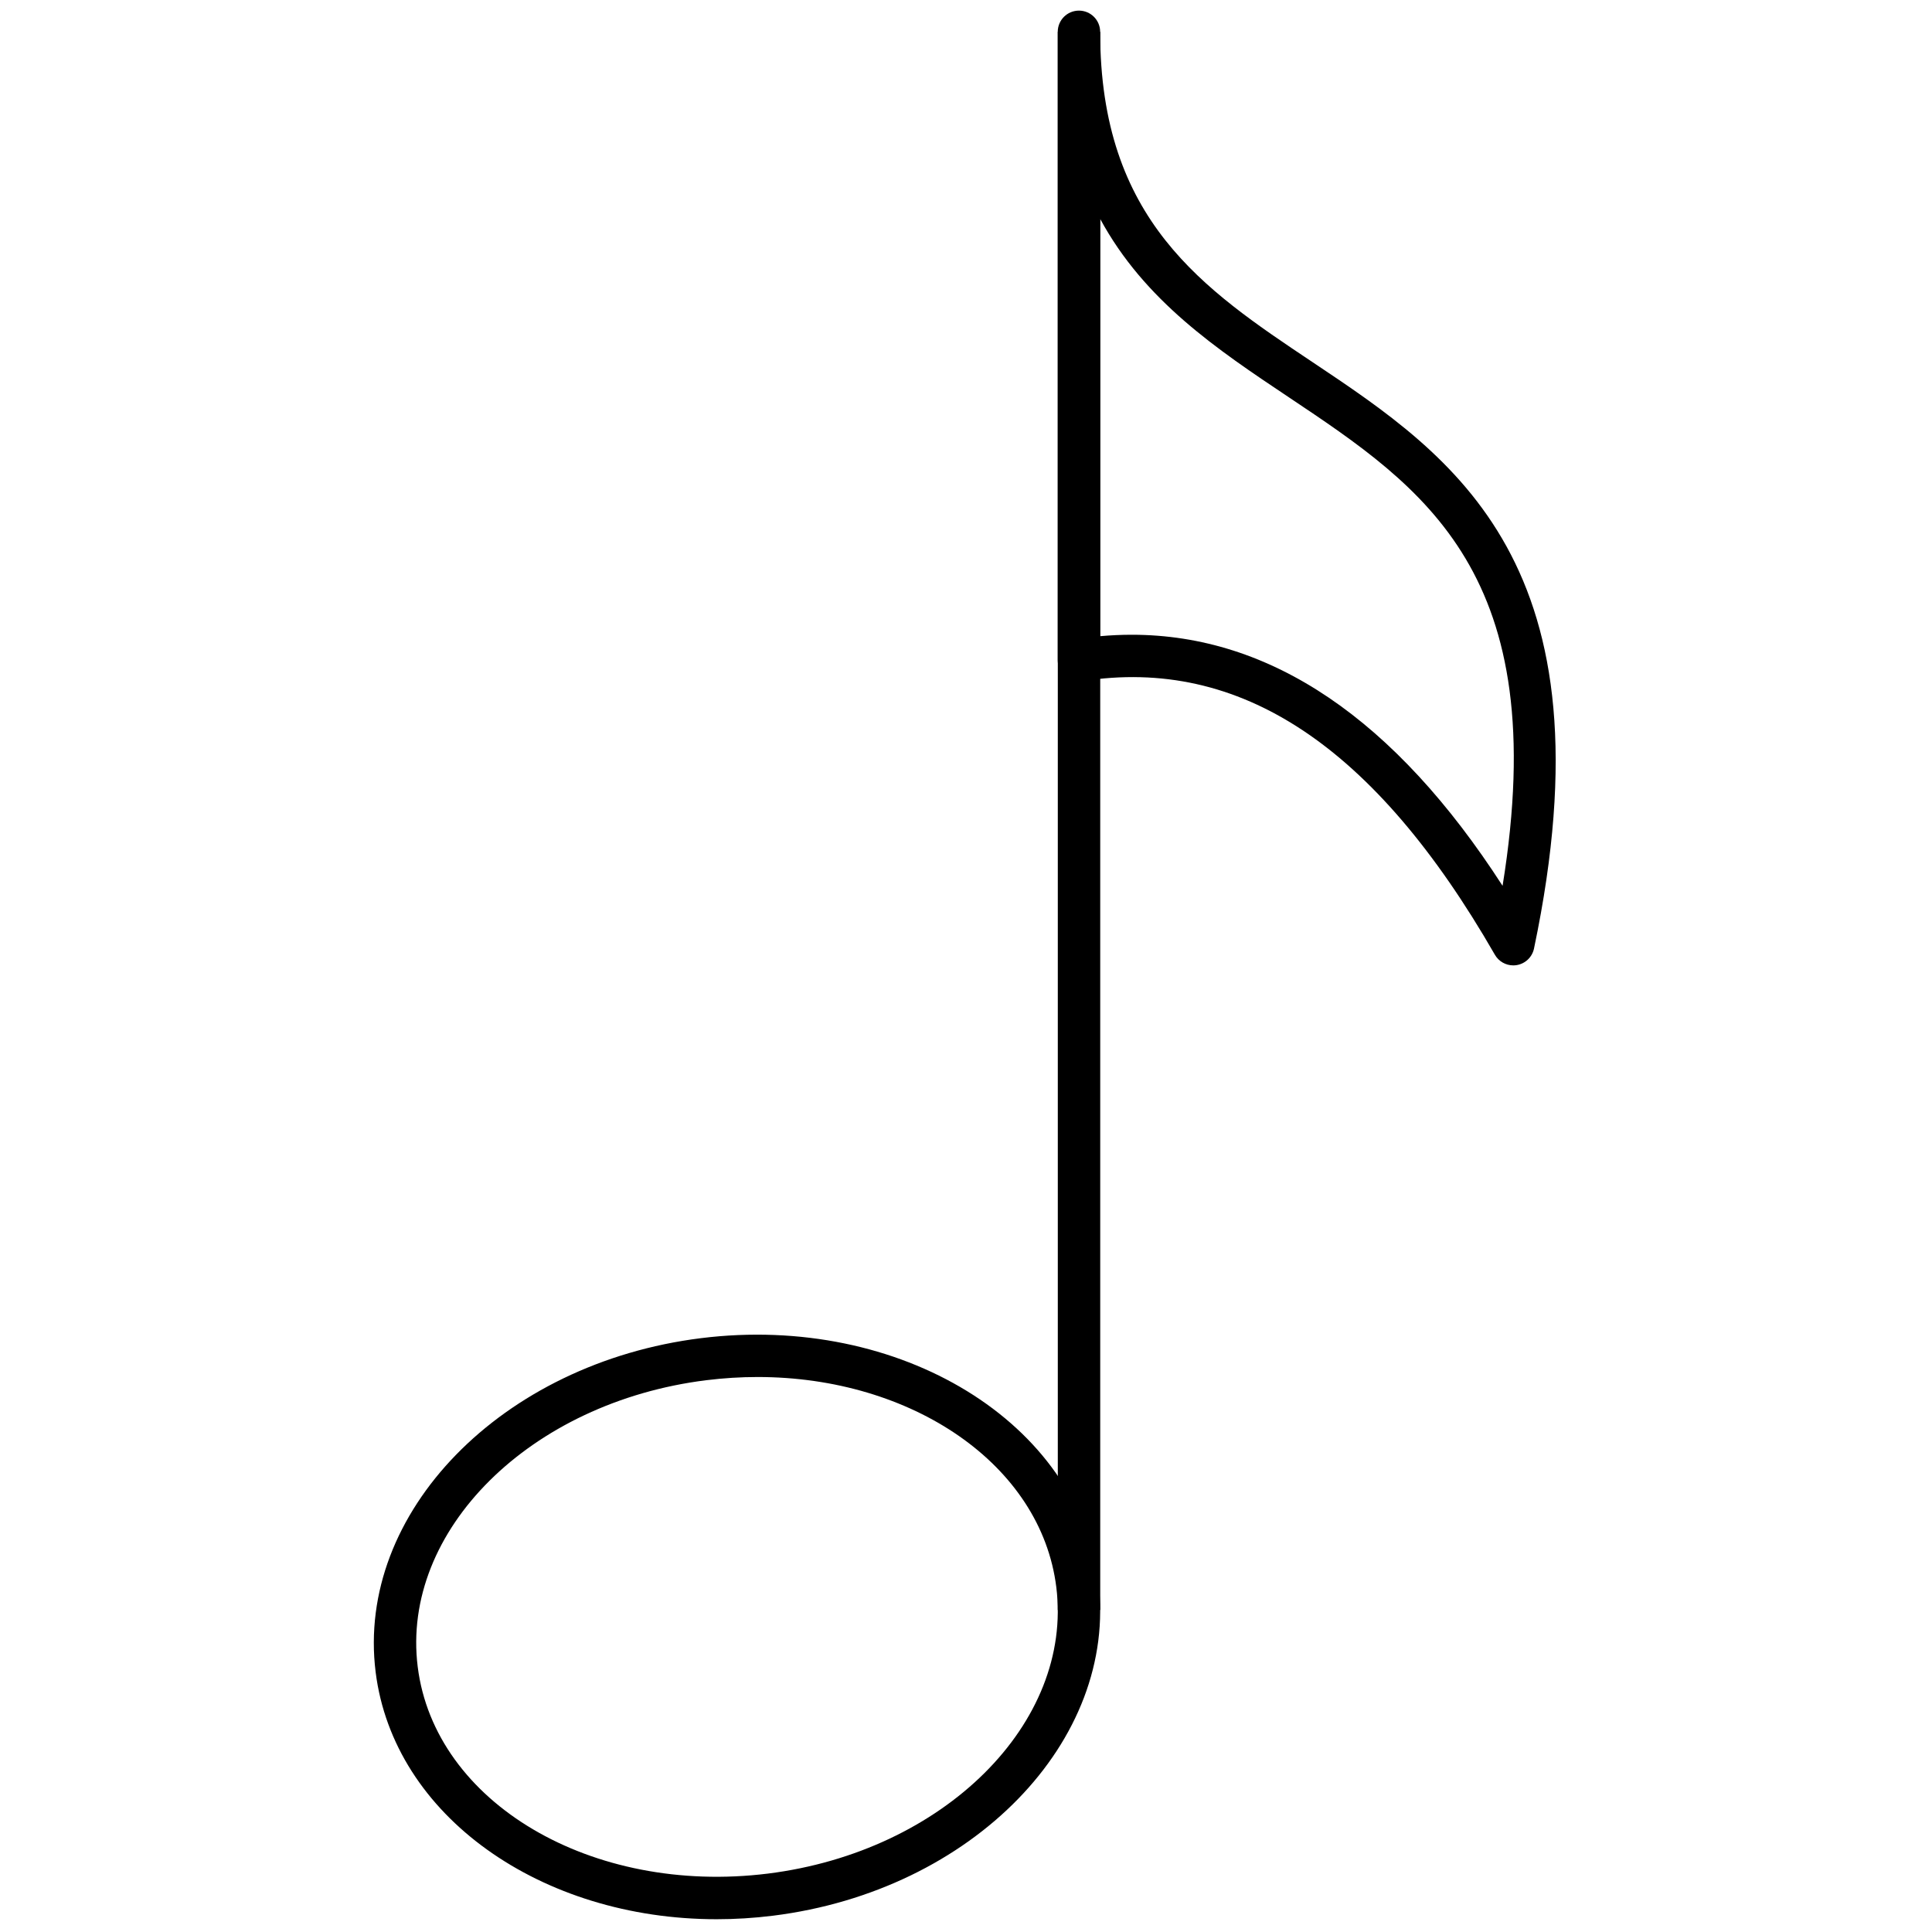 <svg xmlns="http://www.w3.org/2000/svg" xmlns:xlink="http://www.w3.org/1999/xlink" version="1.1" width="256" height="256" viewBox="0 0 256 256" xml:space="preserve">

<defs>
</defs>
<g style="stroke: none; stroke-width: 0; stroke-dasharray: none; stroke-linecap: butt; stroke-linejoin: miter; stroke-miterlimit: 10; fill: none; fill-rule: nonzero; opacity: 1;" transform="translate(1.407 1.407) scale(2.81 2.81)" >
	<path d="M 33.294 90 c -8.276 0 -15.235 -4.867 -16.082 -11.658 c -0.937 -7.509 5.946 -14.57 15.343 -15.742 c 9.392 -1.167 17.801 3.984 18.738 11.492 l 0 0 c 0.936 7.509 -5.947 14.57 -15.343 15.742 C 35.054 89.946 34.166 90 33.294 90 z M 35.227 64.432 c -0.796 0 -1.606 0.05 -2.425 0.151 c -8.302 1.035 -14.406 7.096 -13.606 13.51 c 0.799 6.414 8.205 10.784 16.507 9.756 c 8.301 -1.035 14.405 -7.096 13.606 -13.51 l 0 0 C 48.588 68.558 42.501 64.432 35.227 64.432 z" style="stroke: none; stroke-width: 1; stroke-dasharray: none; stroke-linecap: butt; stroke-linejoin: miter; stroke-miterlimit: 10; fill: rgb(0,0,0); fill-rule: nonzero; opacity: 1;" transform=" matrix(1 0 0 1 0 0) " stroke-linecap="round" />
	<rect x="49.38" y="1" rx="0" ry="0" width="2" height="74.42" style="stroke: none; stroke-width: 1; stroke-dasharray: none; stroke-linecap: butt; stroke-linejoin: miter; stroke-miterlimit: 10; fill: rgb(0,0,0); fill-rule: nonzero; opacity: 1;" transform=" matrix(1 0 0 1 0 0) "/>
	<path d="M 70.857 45.022 c -0.354 0 -0.687 -0.188 -0.867 -0.502 c -5.658 -9.848 -12.019 -14.071 -19.457 -12.902 c -0.286 0.047 -0.583 -0.038 -0.806 -0.228 c -0.222 -0.19 -0.35 -0.467 -0.35 -0.76 V 1 c 0 -0.552 0.447 -1 1 -1 c 0.553 0 1 0.448 1 1 c 0 8.885 4.861 12.133 10.008 15.571 c 6.683 4.464 14.258 9.525 10.45 27.657 c -0.085 0.406 -0.412 0.717 -0.822 0.782 C 70.961 45.018 70.908 45.022 70.857 45.022 z M 52.866 29.431 c 6.547 0 12.411 3.97 17.487 11.839 c 2.383 -14.712 -3.68 -18.762 -10.079 -23.037 c -3.368 -2.25 -6.807 -4.547 -8.898 -8.415 v 19.68 C 51.877 29.454 52.373 29.431 52.866 29.431 z" style="stroke: none; stroke-width: 1; stroke-dasharray: none; stroke-linecap: butt; stroke-linejoin: miter; stroke-miterlimit: 10; fill: rgb(0,0,0); fill-rule: nonzero; opacity: 1;" transform=" matrix(1 0 0 1 0 0) " stroke-linecap="round" />
</g>
</svg>